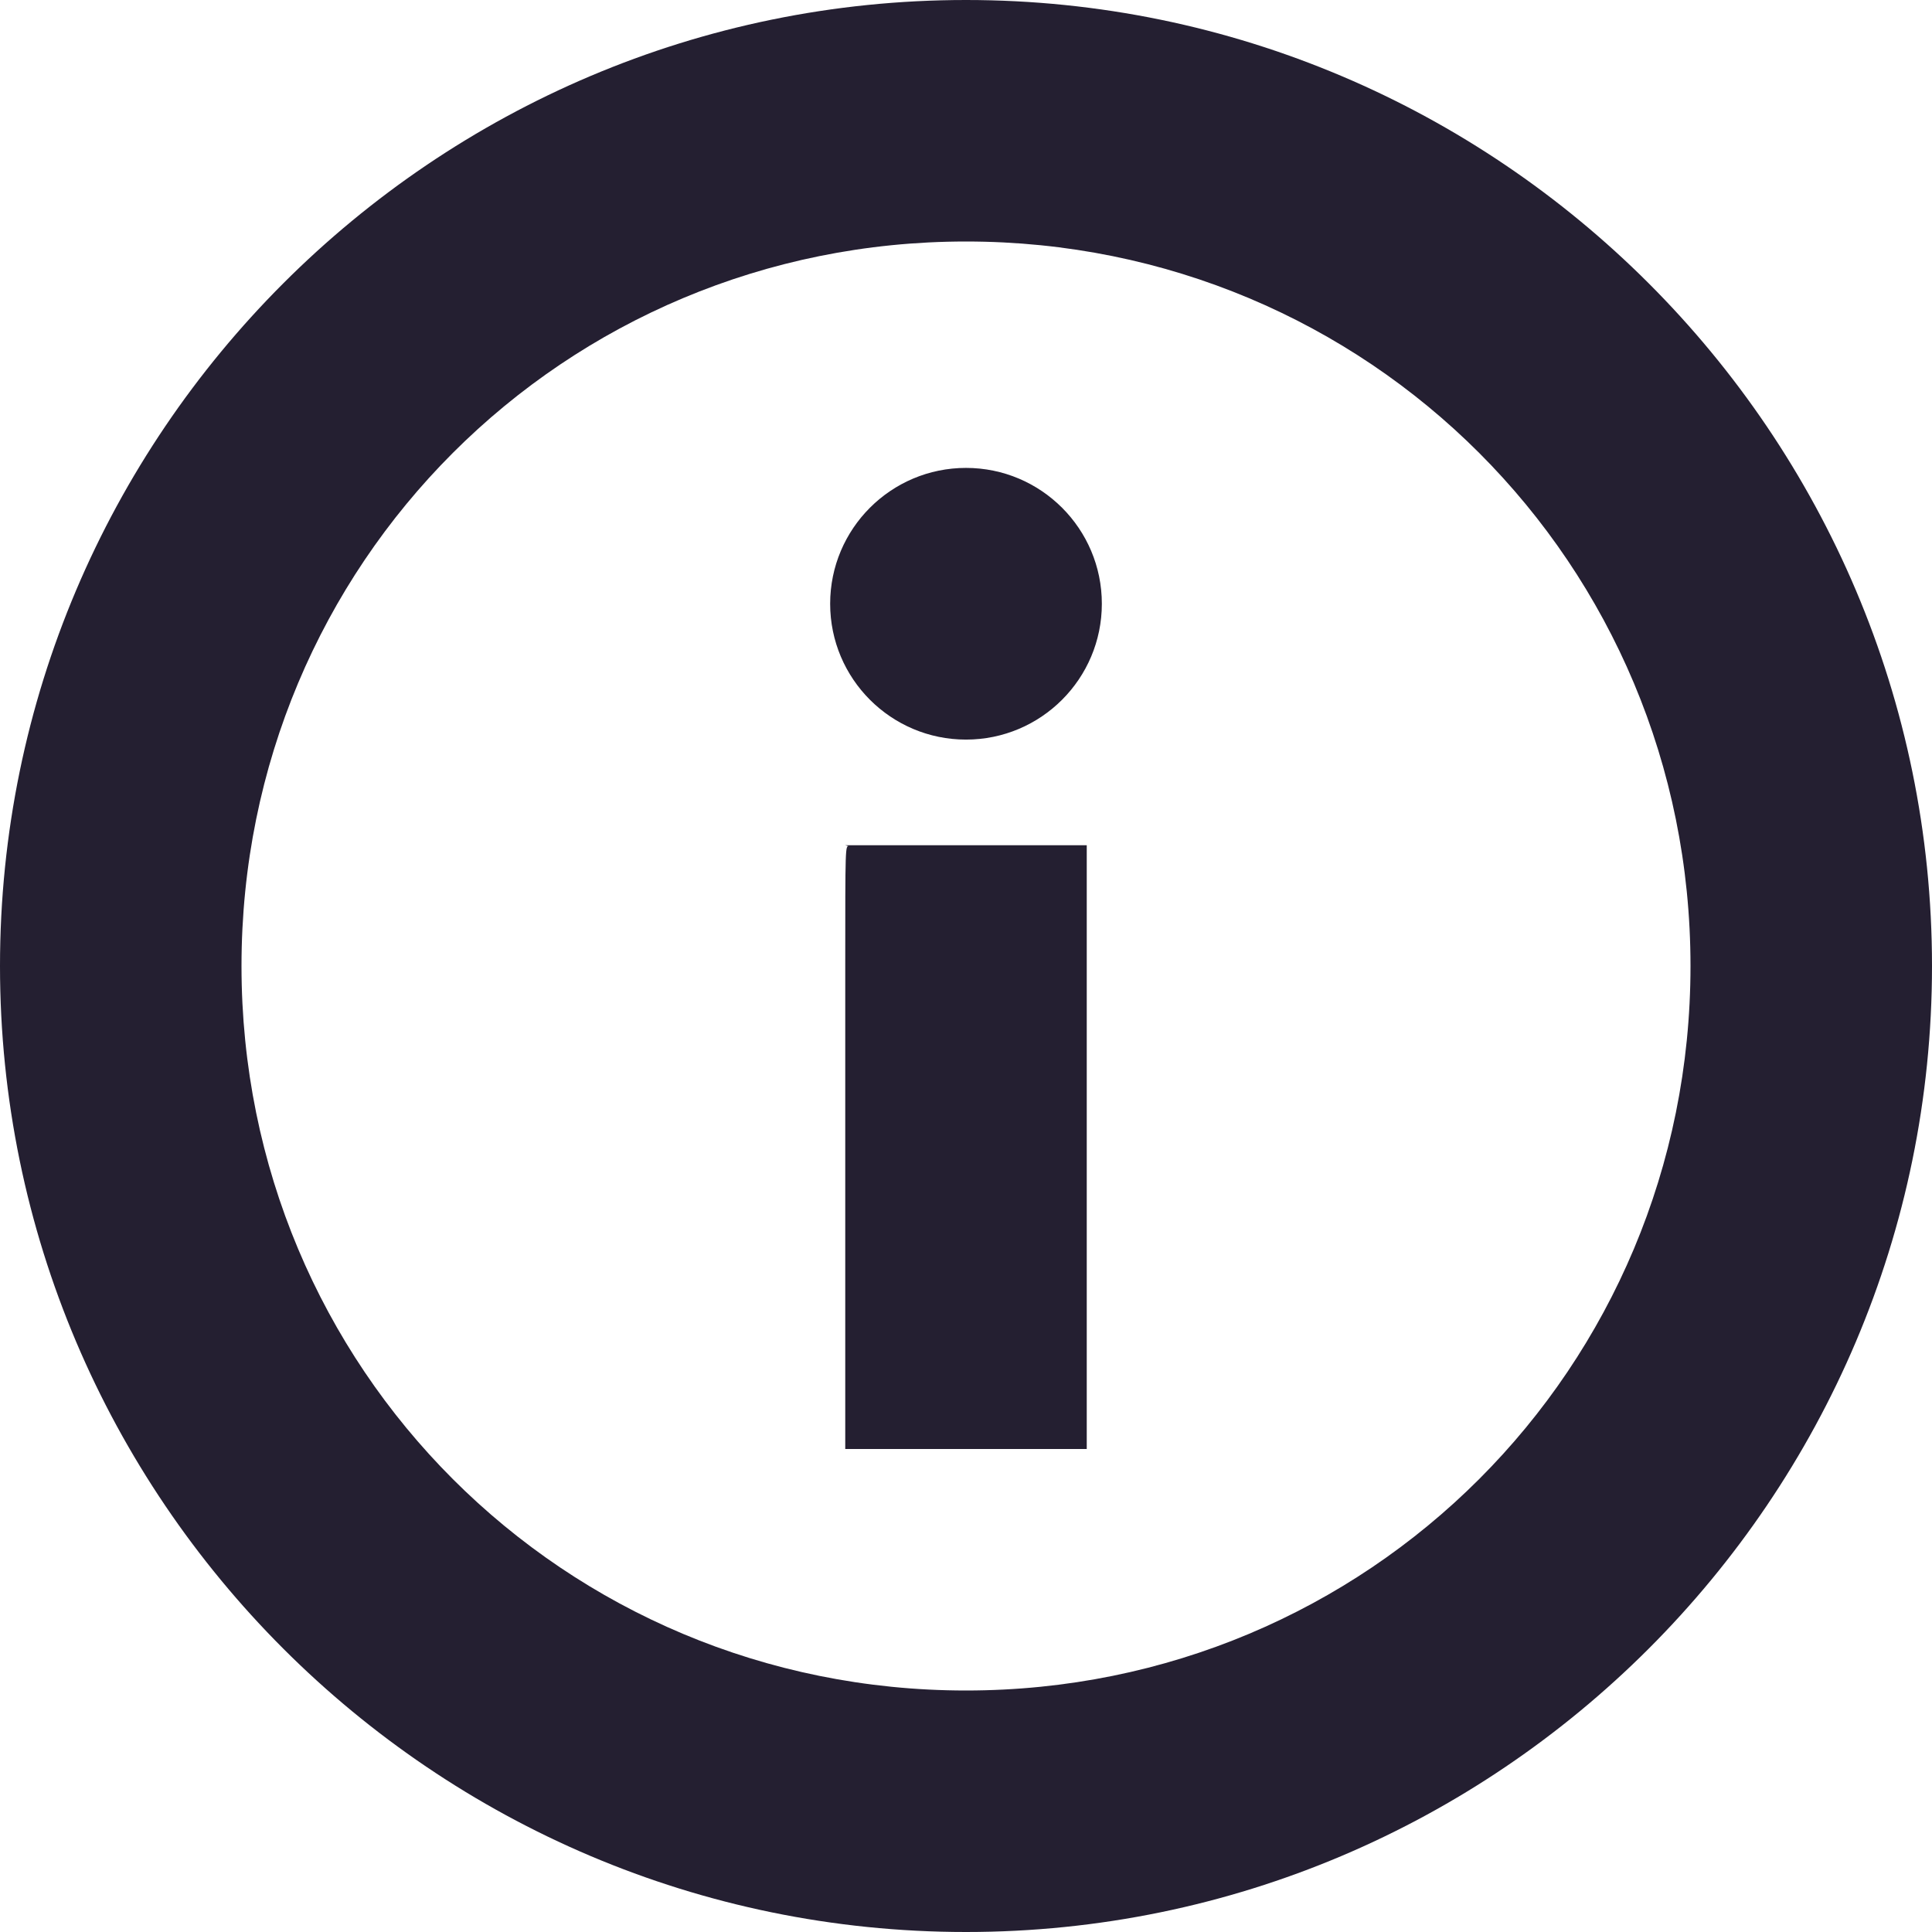 <?xml version="1.0" encoding="UTF-8" standalone="no"?>
<svg
   height="16px"
   viewBox="0 0 16 16"
   width="16px"
   version="1.1"
   id="svg4"
   xmlns="http://www.w3.org/2000/svg"
   xmlns:svg="http://www.w3.org/2000/svg">
  <defs
     id="defs8" />
  <path
     d="M 8,0 C 3.59,0 0,3.59 0,8 c 0,4.41 3.59,8 8,8 4.41,0 8,-3.59 8,-8 C 16,3.59 12.41,0 8,0 Z m 0,2 c 3.332,0 6,2.668 6,6 0,3.332 -2.668,6 -6,6 C 4.668,14 2,11.332 2,8 2,4.668 4.668,2 8,2 Z M 8,3.875 C 7.379,3.875 6.875,4.379 6.875,5 6.875,5.621 7.379,6.125 8,6.125 8.621,6.125 9.125,5.621 9.125,5 9.125,4.379 8.621,3.875 8,3.875 Z M 7,7 7.032,7.01 C 7,7 7,7 7,8 v 0 3 1 0 0 h 2 v 0 0 -1 -4 z"
     fill="#2e3436"
     id="path2"
     style="fill:#241f31" />
</svg>
